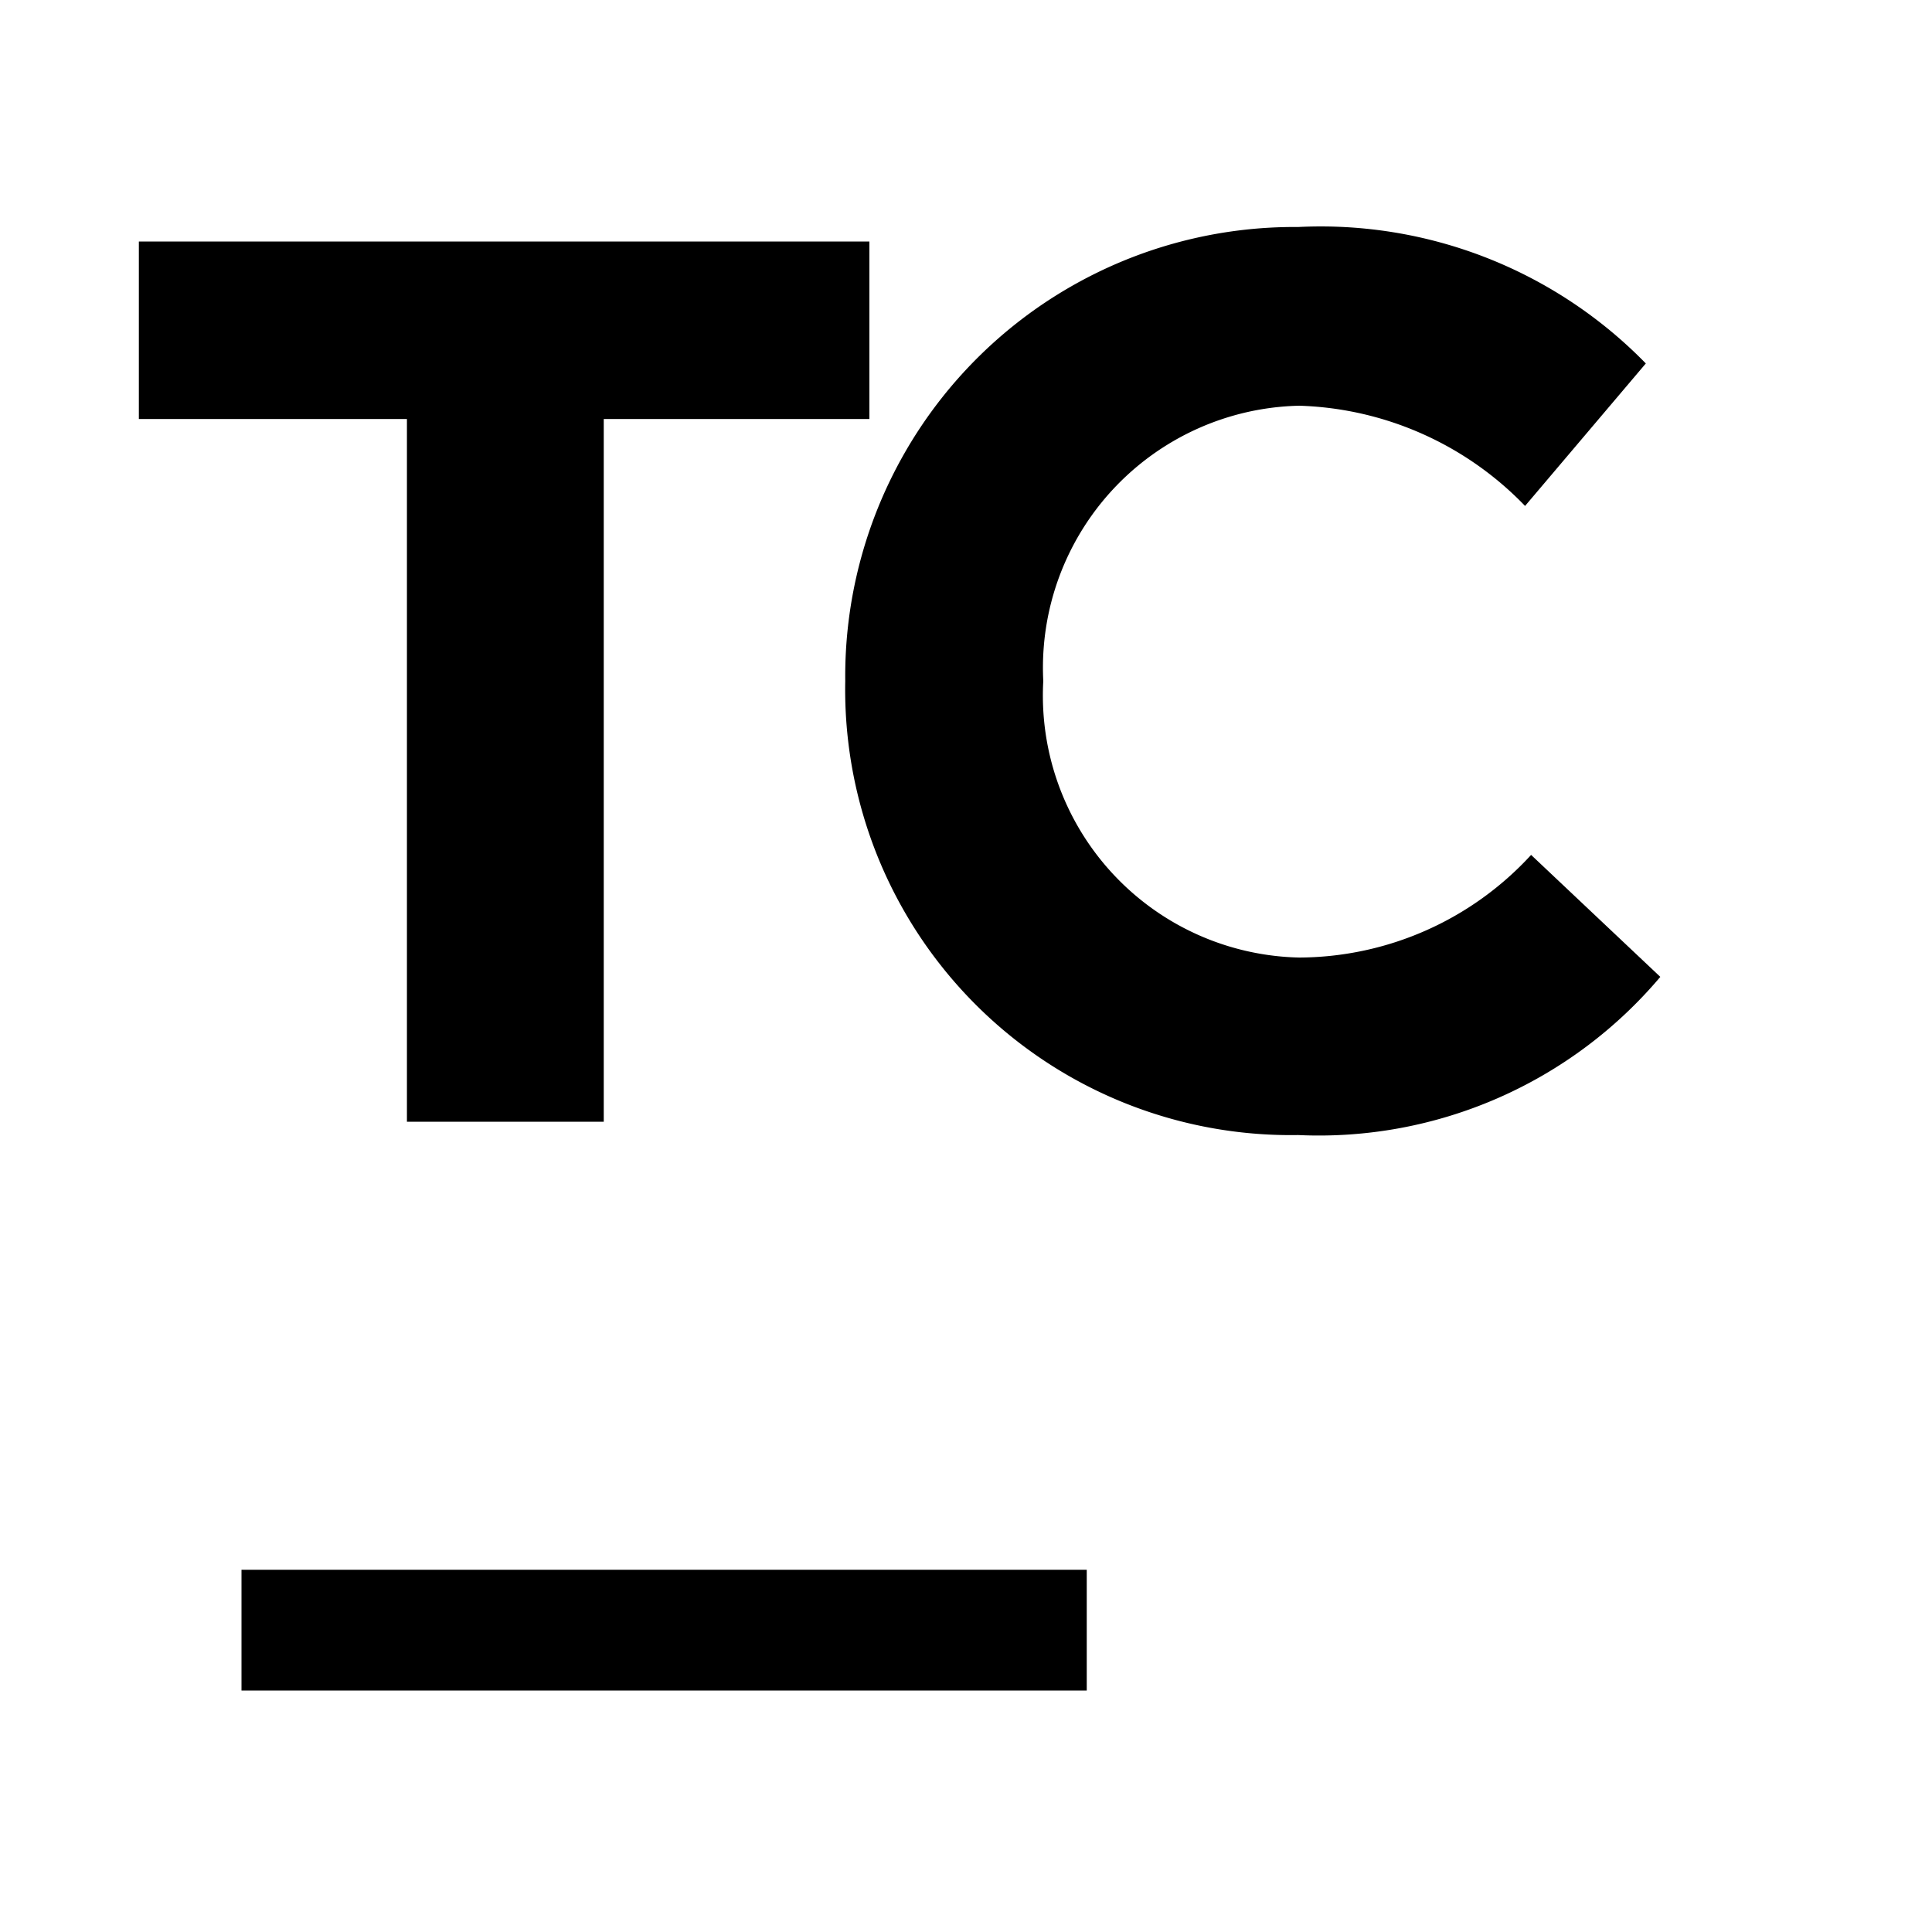 <svg xmlns="http://www.w3.org/2000/svg" viewBox="0 0 16 16"><path d="M3.37,9.29H5V3.47H7.2V2H1.15V3.47H3.37Zm9.31-2.21a2.62,2.62,0,0,1-1.92.85A2.17,2.17,0,0,1,8.64,5.64v0a2.17,2.17,0,0,1,2.12-2.28,2.71,2.71,0,0,1,1.87.83l1-1.18a3.76,3.76,0,0,0-2.88-1.13A3.72,3.72,0,0,0,7,5.64v0a3.69,3.69,0,0,0,3.75,3.76,3.7,3.7,0,0,0,3-1.31ZM2,14H9V13H2Z"/></svg>